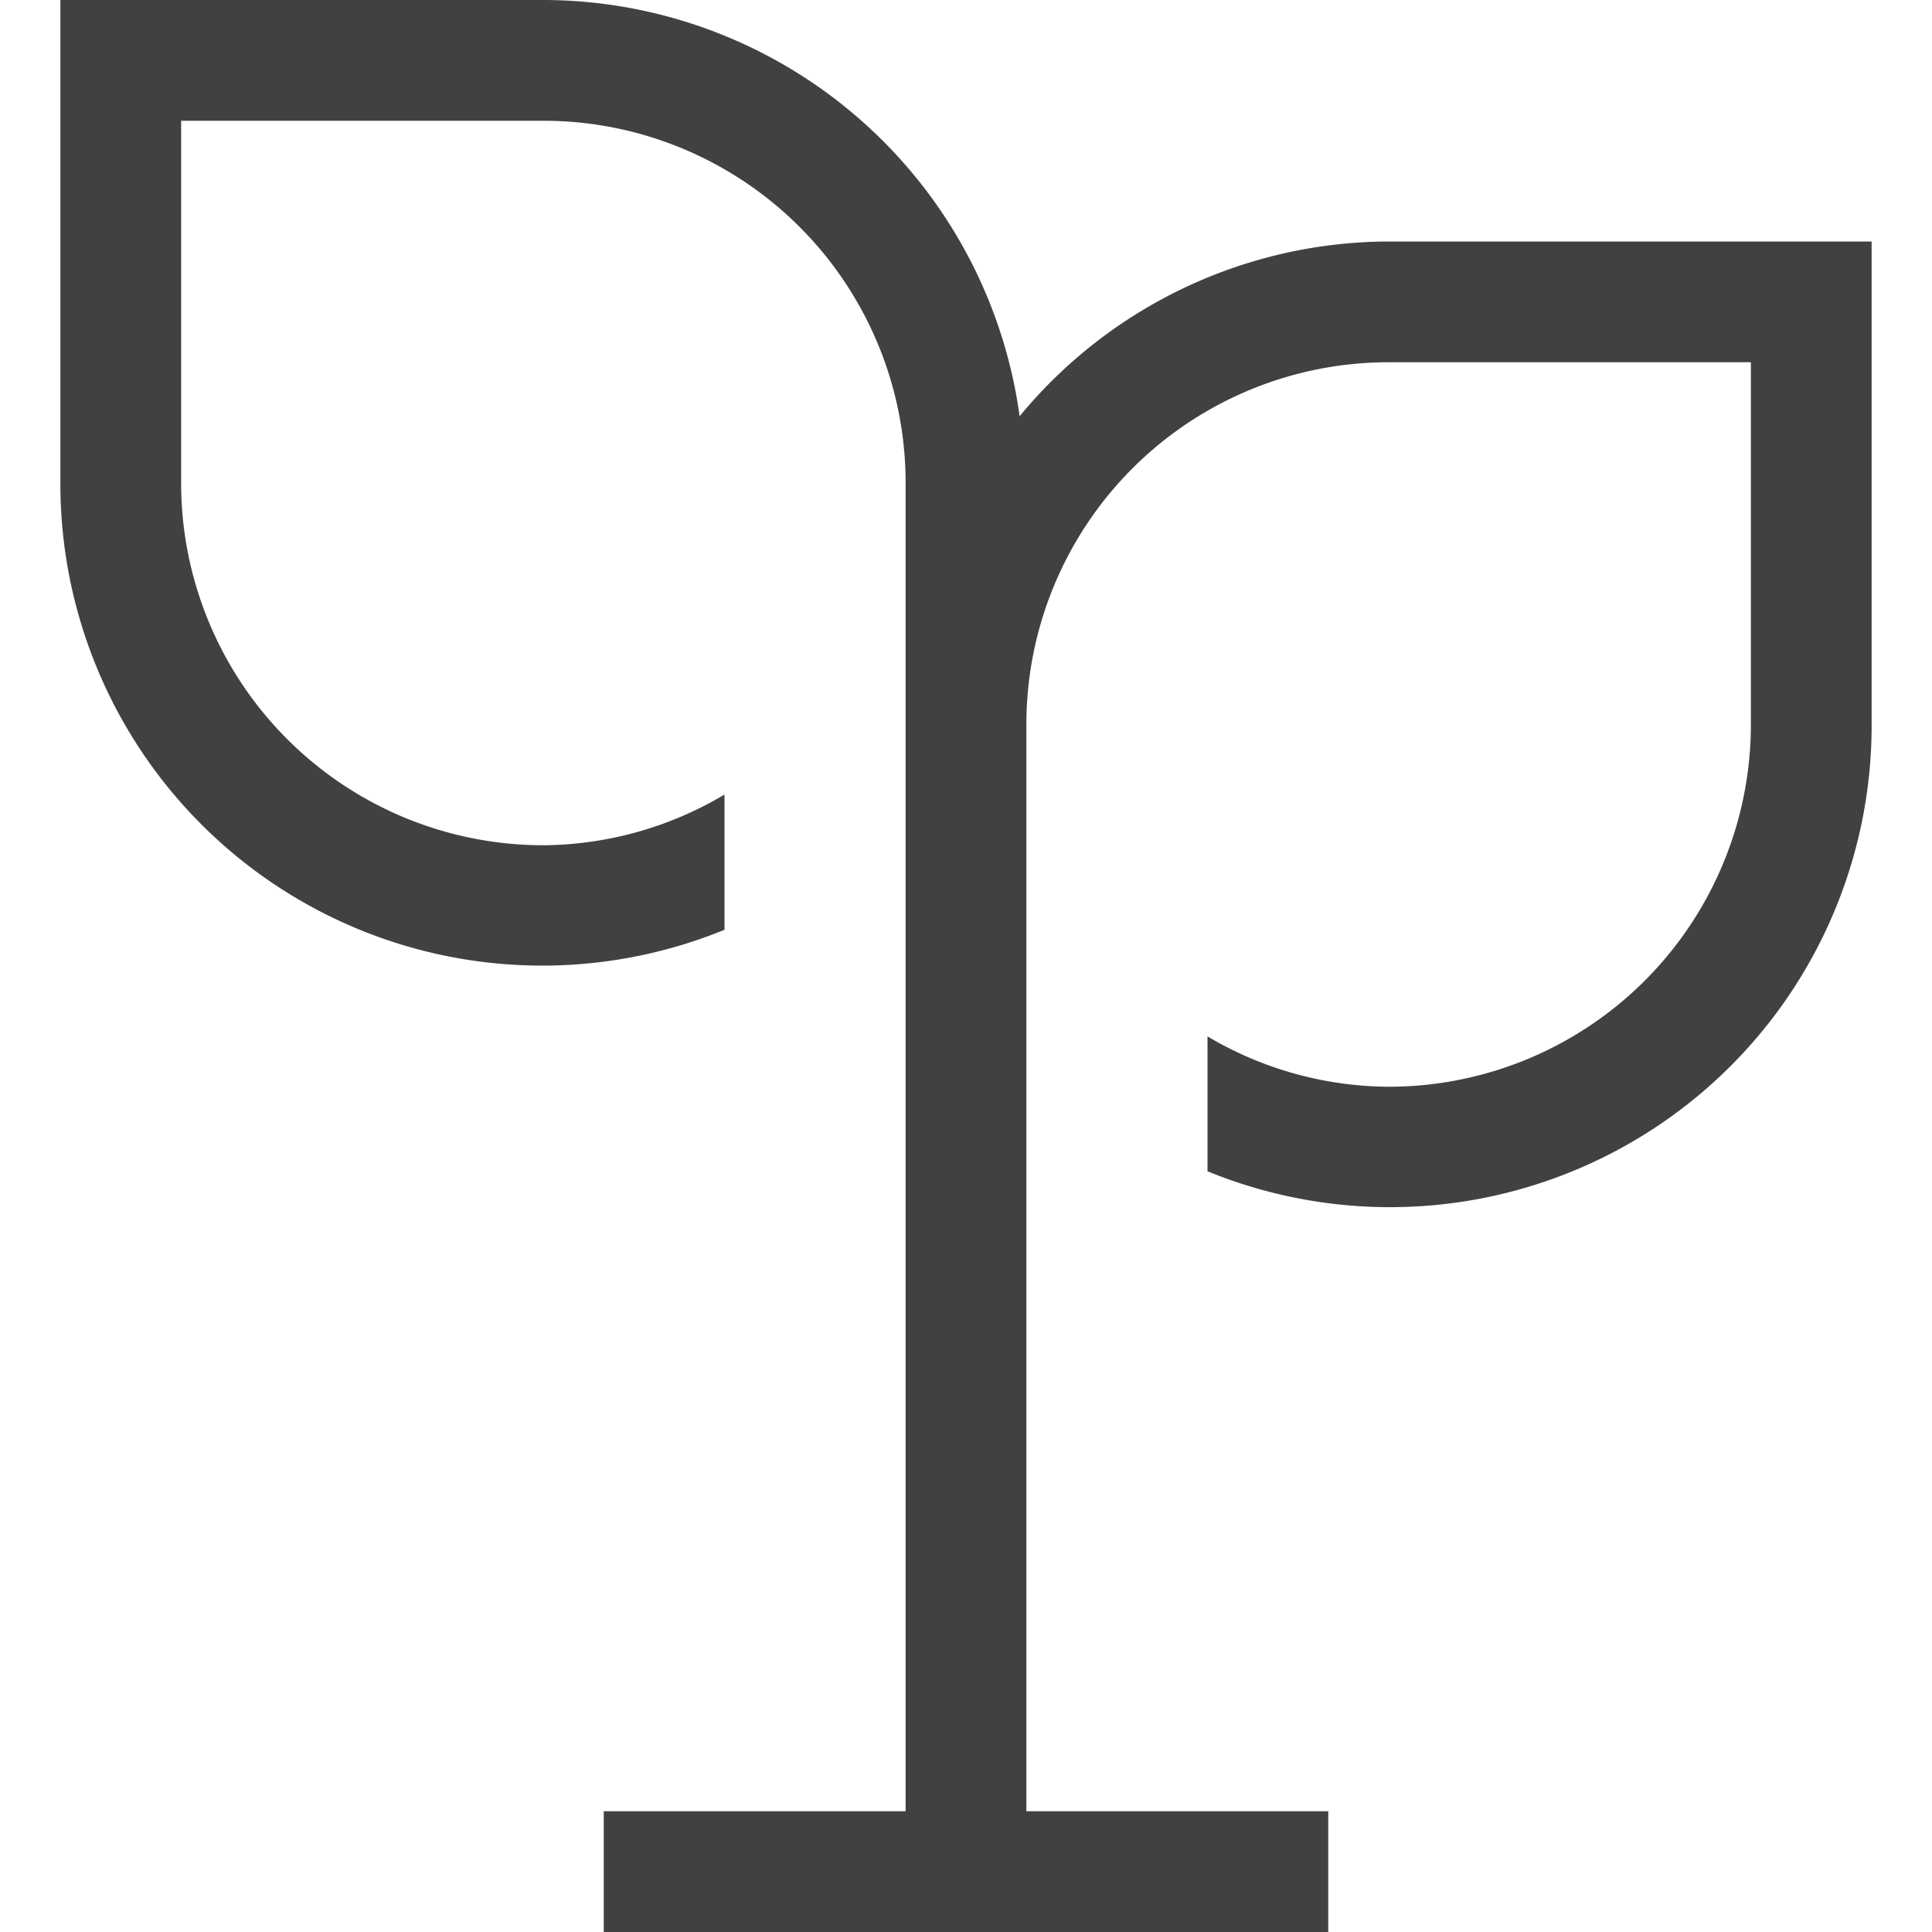 <svg xmlns="http://www.w3.org/2000/svg" viewBox="0 0 16 16"><path fill="#414141" d="M11.5 2a3.975 3.975 0 0 0-3.056 1.447A3.987 3.987 0 0 0 4.5 0h-4v4A3.99 3.99 0 0 0 6 7.7V6.58A2.968 2.968 0 0 1 4.5 7a3 3 0 0 1-3-3V1h3a3 3 0 0 1 3 3v11H5v1h6v-1H8.5V6a3 3 0 0 1 3-3h3v3a3 3 0 0 1-3 3 2.968 2.968 0 0 1-1.5-.417V9.7A3.989 3.989 0 0 0 15.5 6V2z"/></svg>